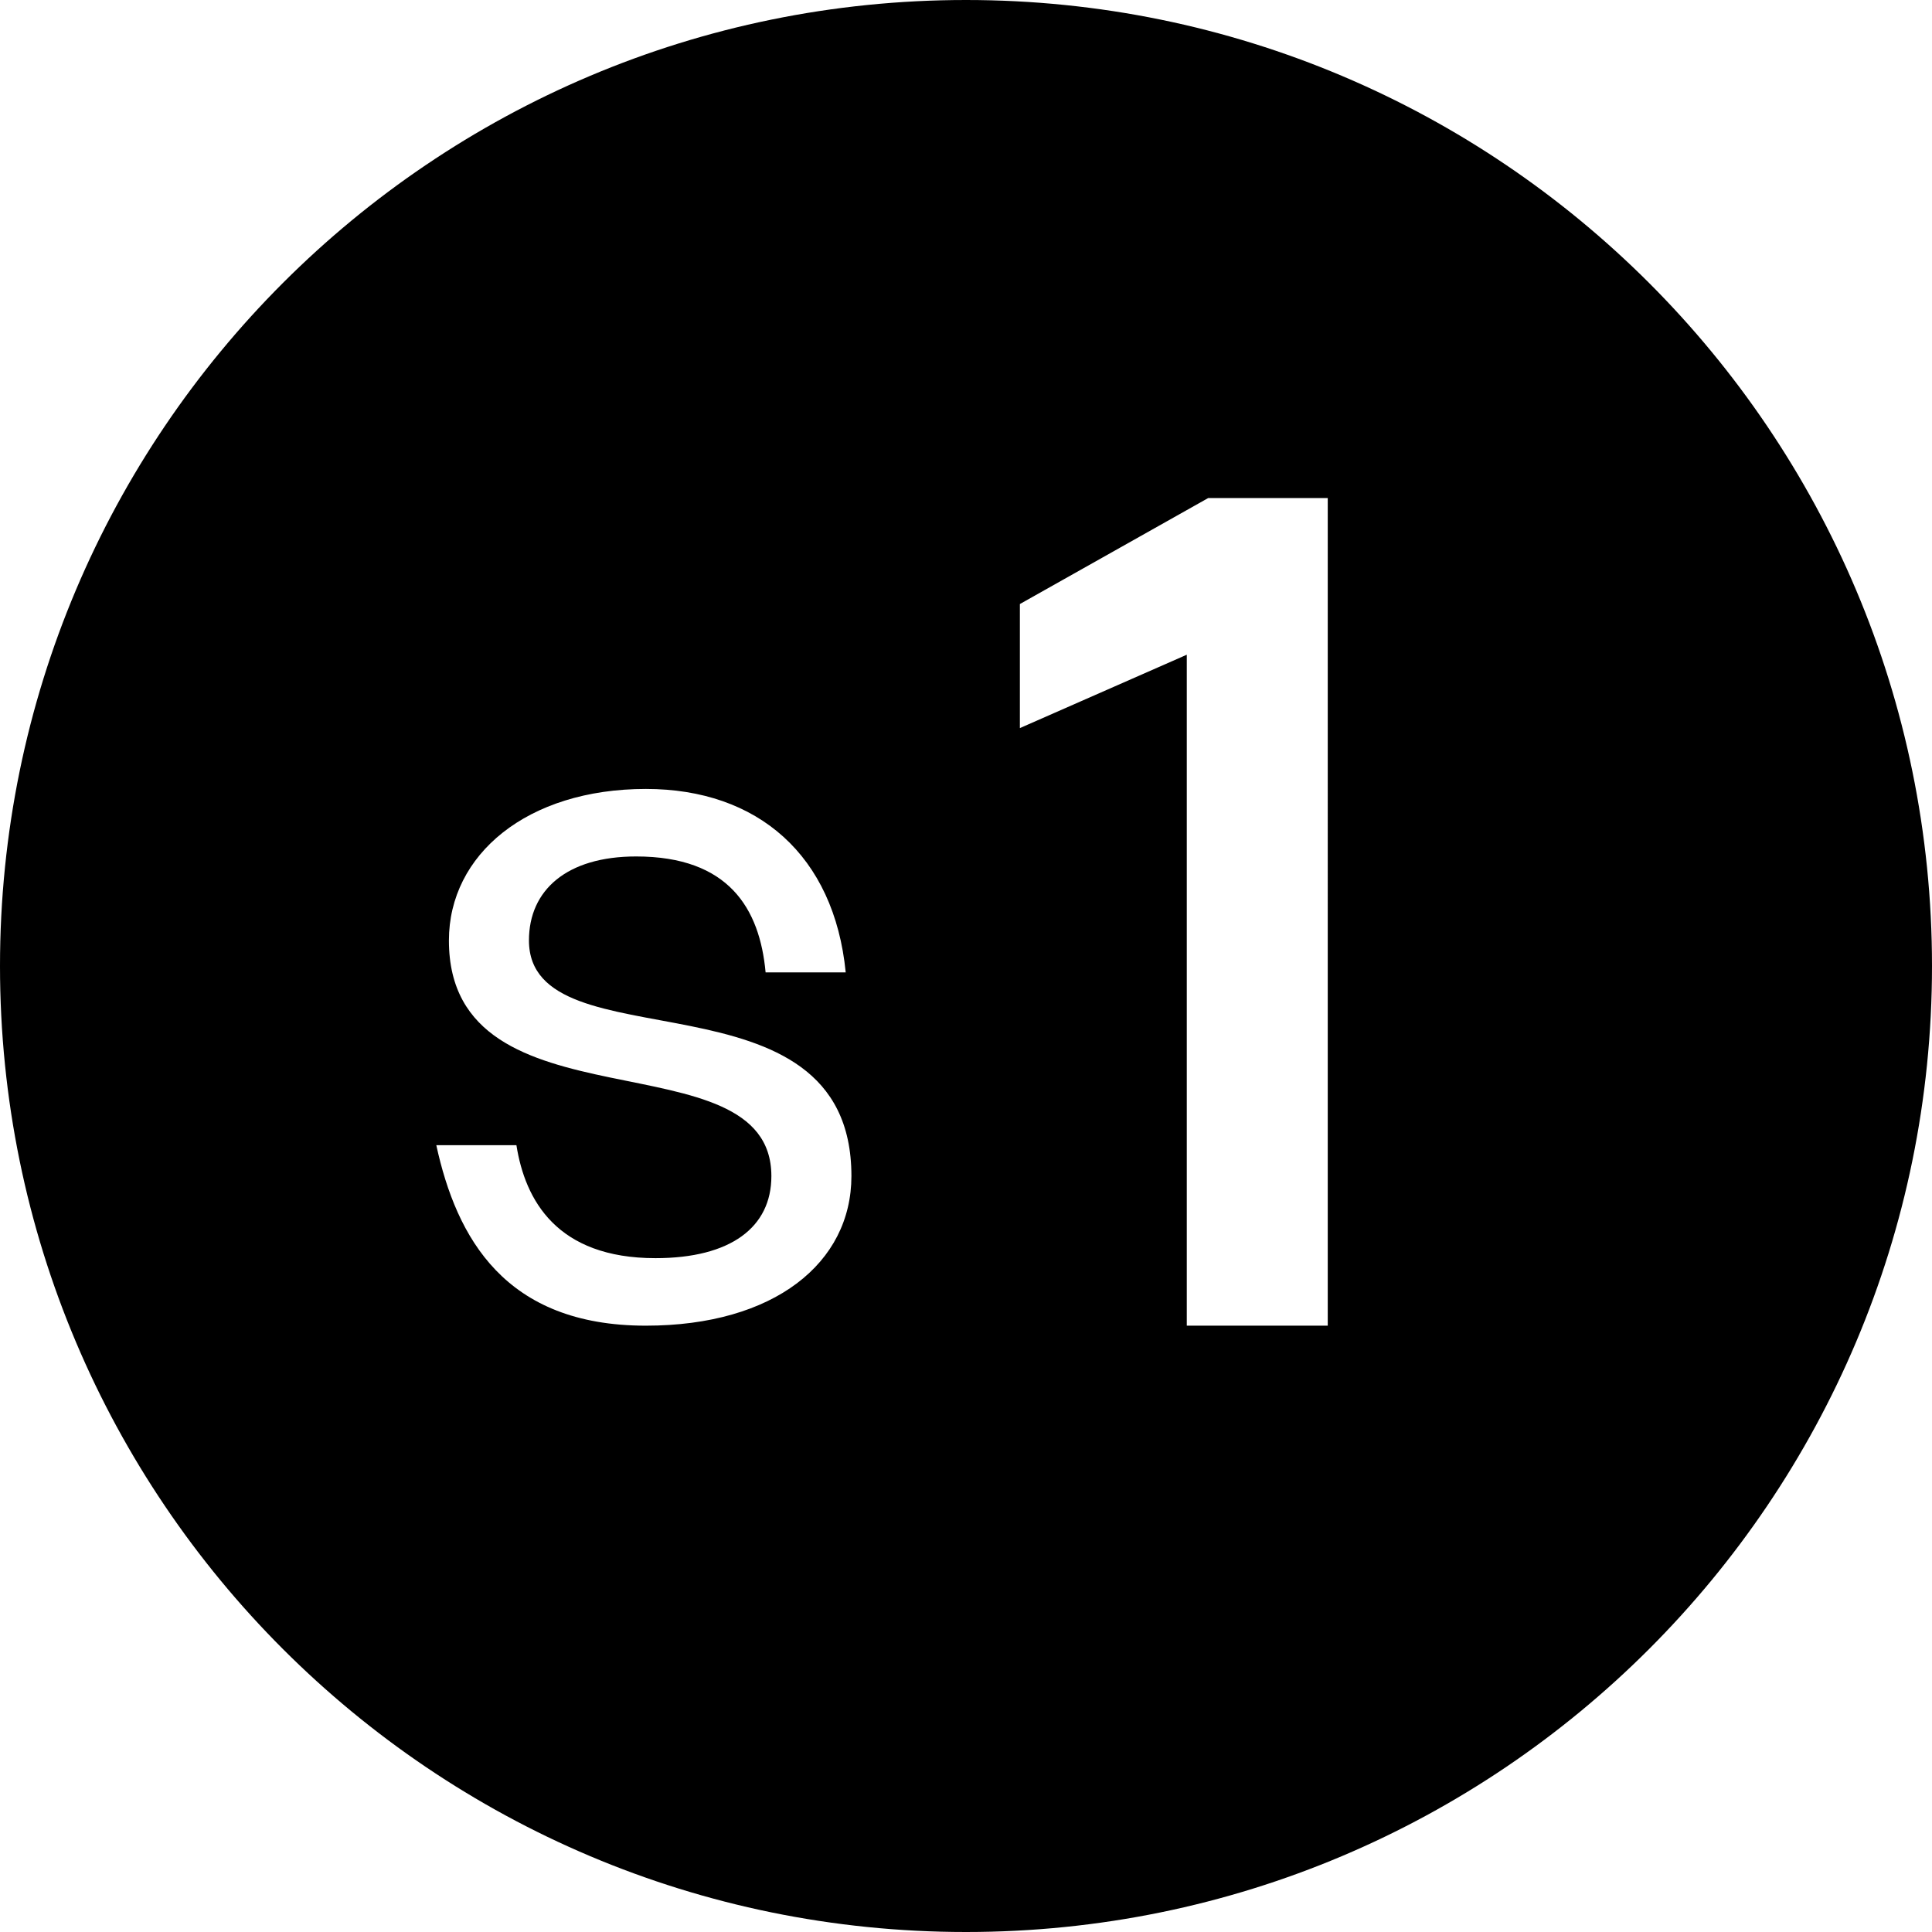 <?xml version="1.0" encoding="utf-8"?>
<!-- Generator: Adobe Illustrator 25.0.1, SVG Export Plug-In . SVG Version: 6.00 Build 0)  -->
<svg version="1.1" id="Calque_1" xmlns="http://www.w3.org/2000/svg" xmlns:xlink="http://www.w3.org/1999/xlink" x="0px" y="0px"
	 viewBox="0 0 260.68 260.68" style="enable-background:new 0 0 260.68 260.68;" xml:space="preserve">
<path d="M130.34,0C58.35,0,0,58.36,0,130.34s58.35,130.34,130.34,130.34s130.34-58.36,130.34-130.34S202.33,0,130.34,0z
	 M87.14,178.87c-19.02,0-25.54-11.85-28.27-24.35h10.81c1.17,7.43,5.47,15.24,18.76,15.24c10.16,0,15.64-4.17,15.64-11.07
	c0-19.28-43.51-5.6-43.51-31.79c0-11.59,10.55-20.45,26.58-20.45c15.11,0,25.4,8.98,26.96,24.75H103.3
	c-0.79-8.6-4.96-15.64-17.47-15.64c-9.38,0-14.46,4.56-14.46,11.33c0,17.19,43.51,3,43.51,31.79
	C114.88,170.4,104.46,178.87,87.14,178.87z M179.15,178.87h-19.02V88.34l-22.52,9.9V81.5l25.41-14.3h16.13V178.87z"/>
</svg>
